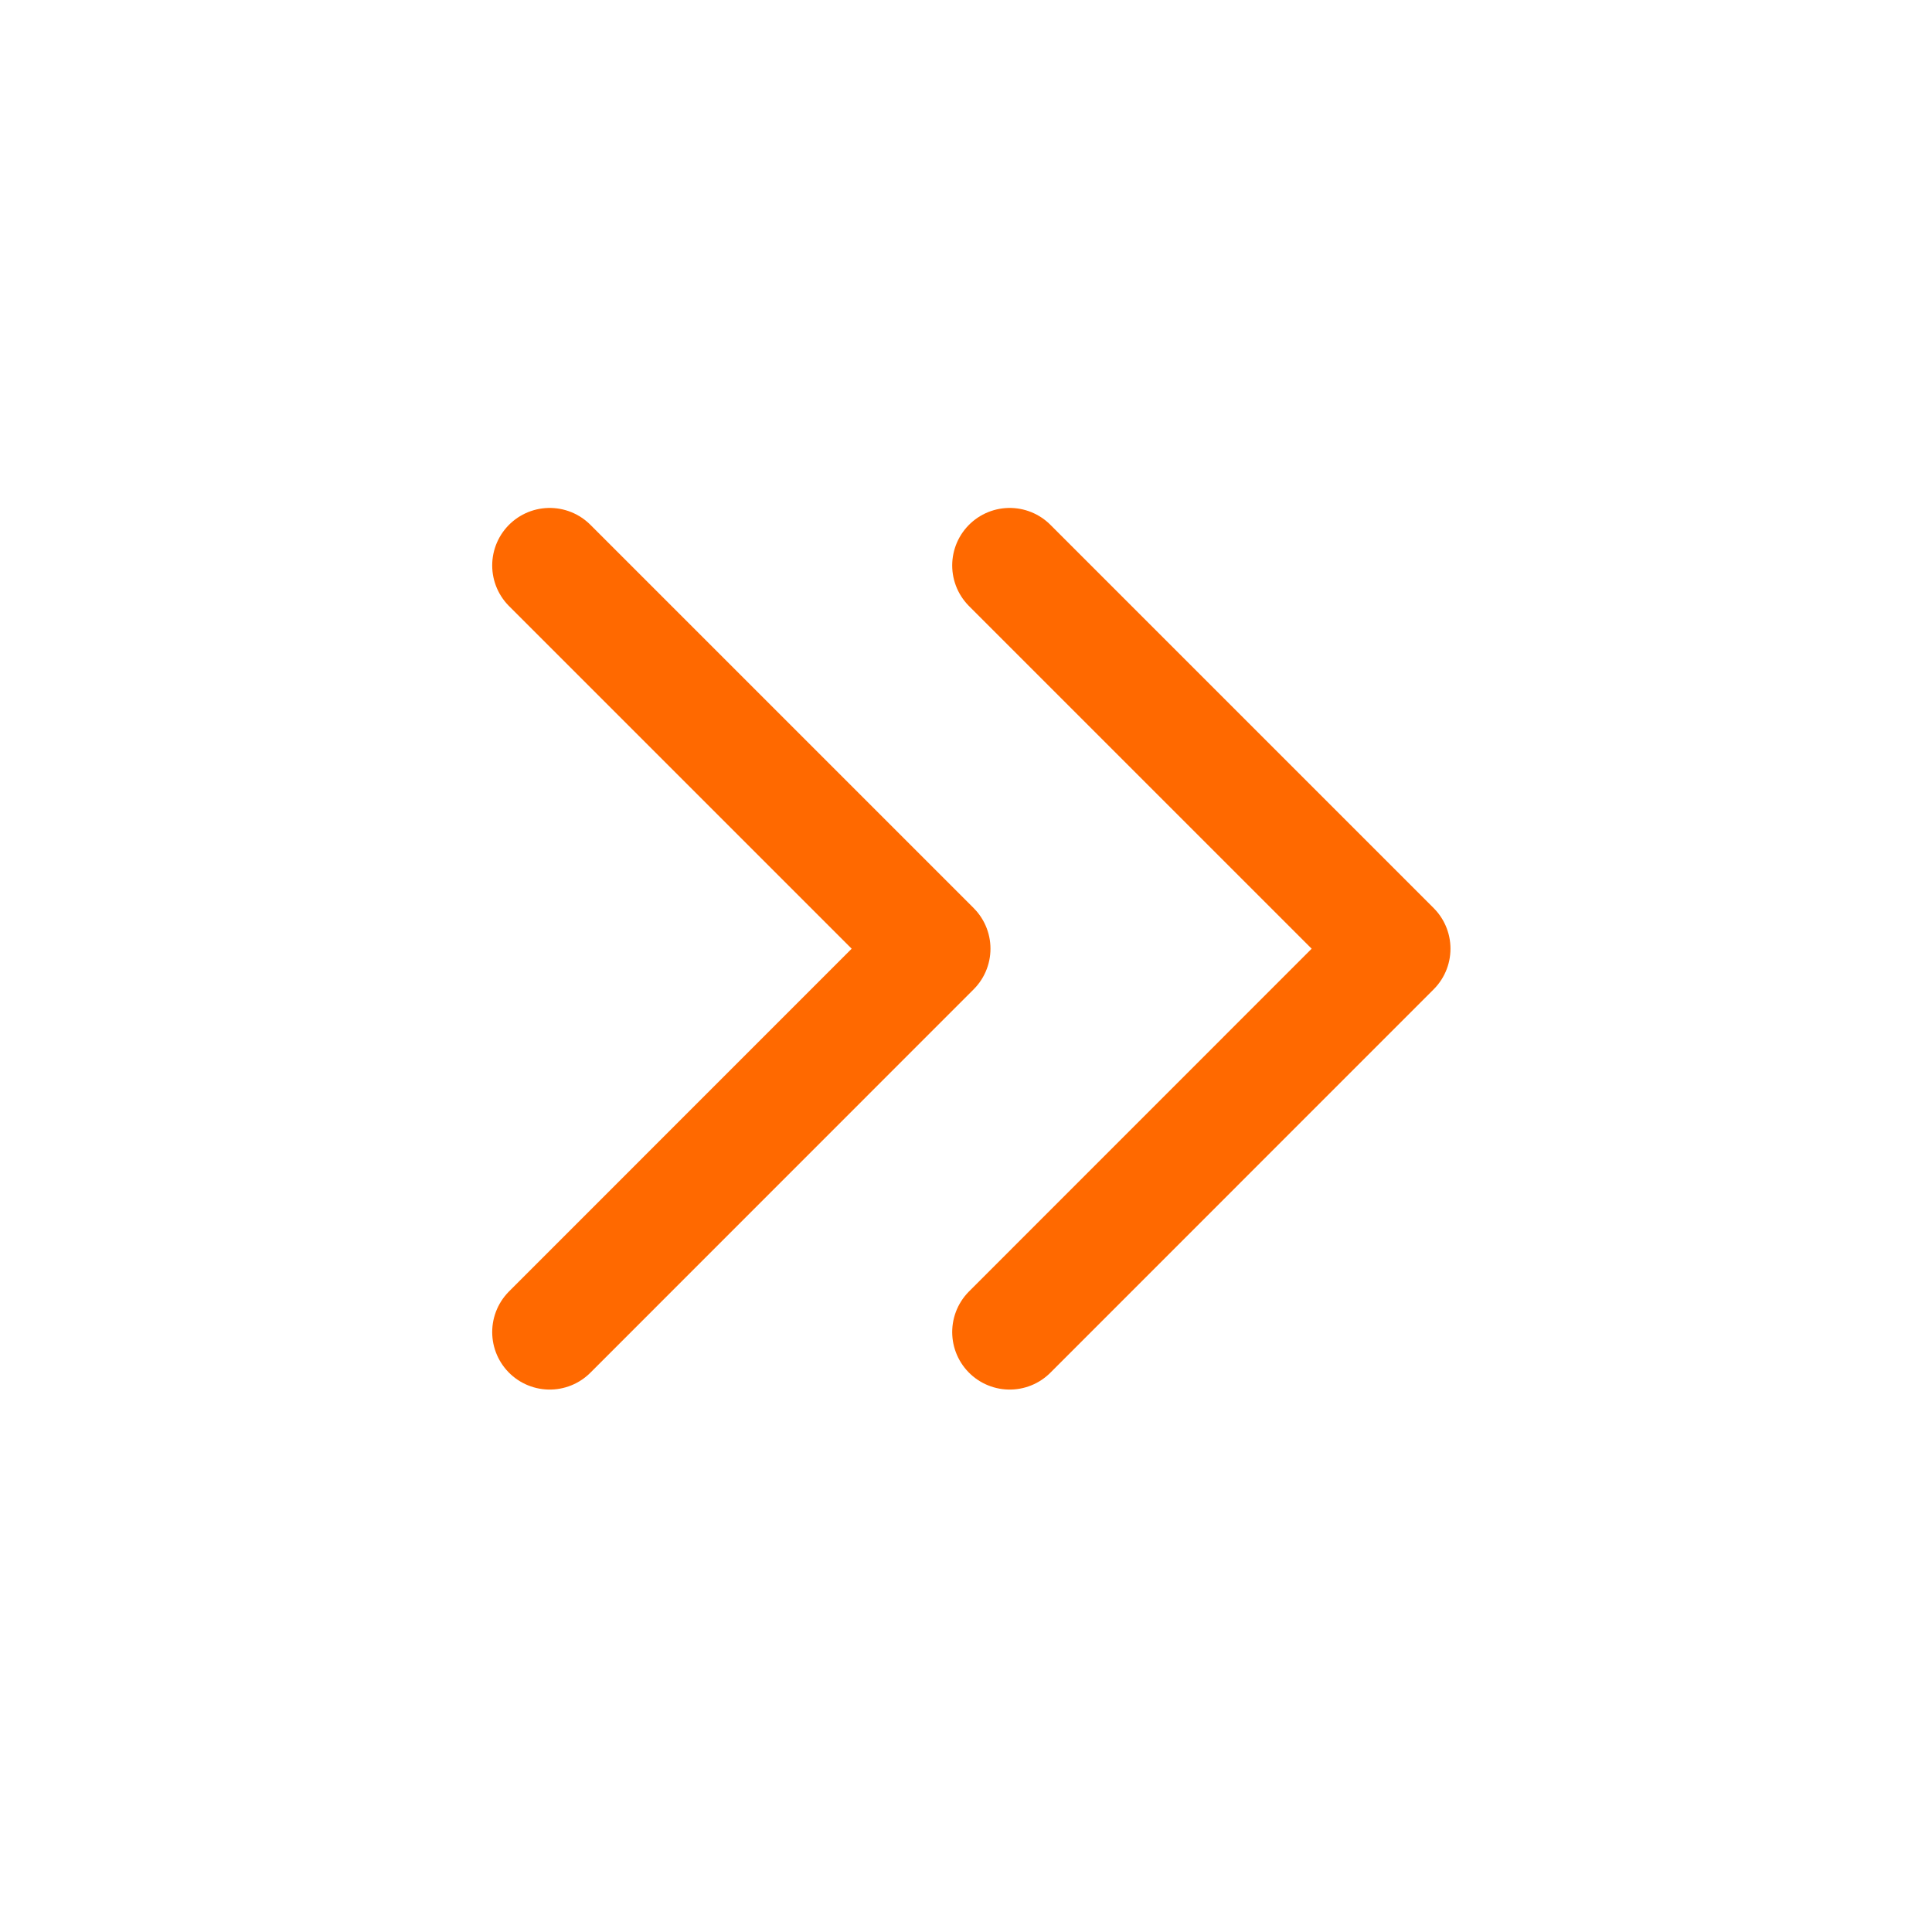 <svg width="21" height="21" viewBox="0 0 21 21" fill="none" xmlns="http://www.w3.org/2000/svg">
<g clip-path="url(#clip0_1_5110)">
<path d="M5.975 6.146L10.141 10.312L5.975 14.479" stroke="#FF6900" stroke-width="1.25" stroke-linecap="round" stroke-linejoin="round"/>
<path d="M10.975 6.146L15.141 10.312L10.975 14.479" stroke="#FF6900" stroke-width="1.25" stroke-linecap="round" stroke-linejoin="round"/>
</g>
<defs>
<clipPath id="clip0_1_5110">
<rect width="20" height="20" fill="white" transform="translate(0.142 0.312)"/>
</clipPath>
</defs>
</svg>
